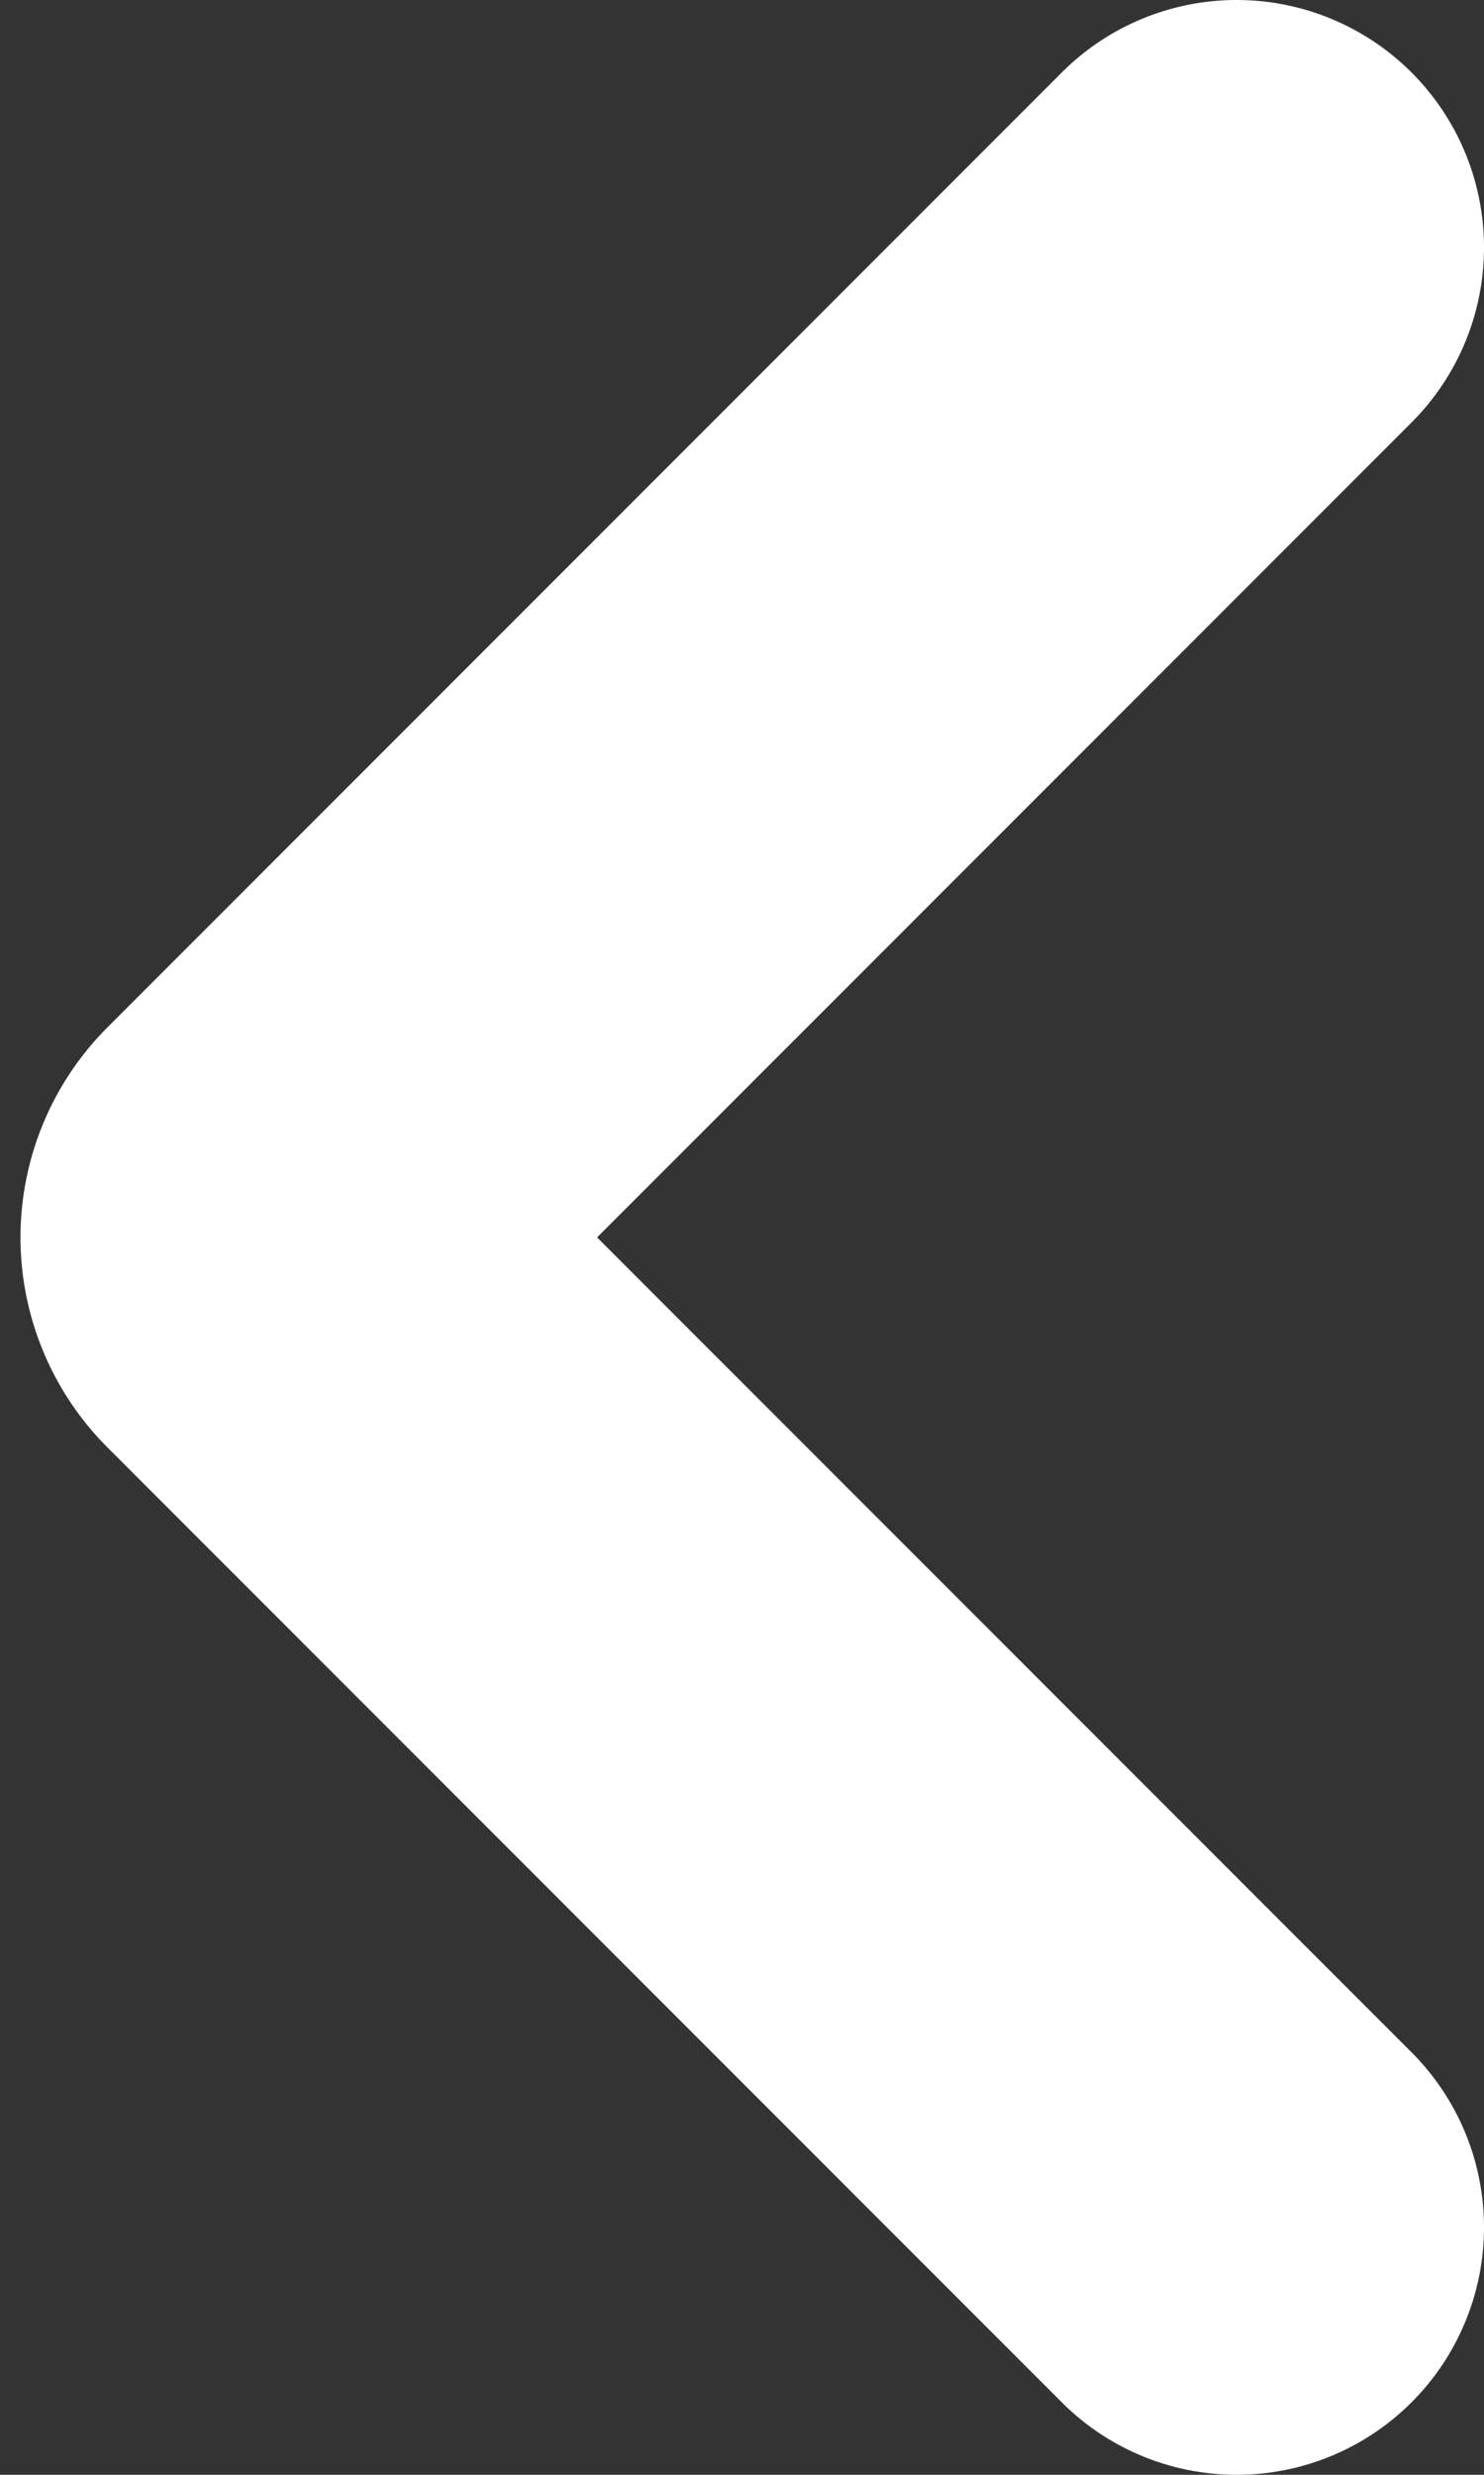 <svg width="6" height="10" fill="none" xmlns="http://www.w3.org/2000/svg"><rect width="100%" height="100%" fill="#333333" stroke="none"/><path d="M5 9L1.141 5.141a.2.2 0 010-.282L5 1" stroke="#fff" stroke-width="2" stroke-linecap="round"/></svg>